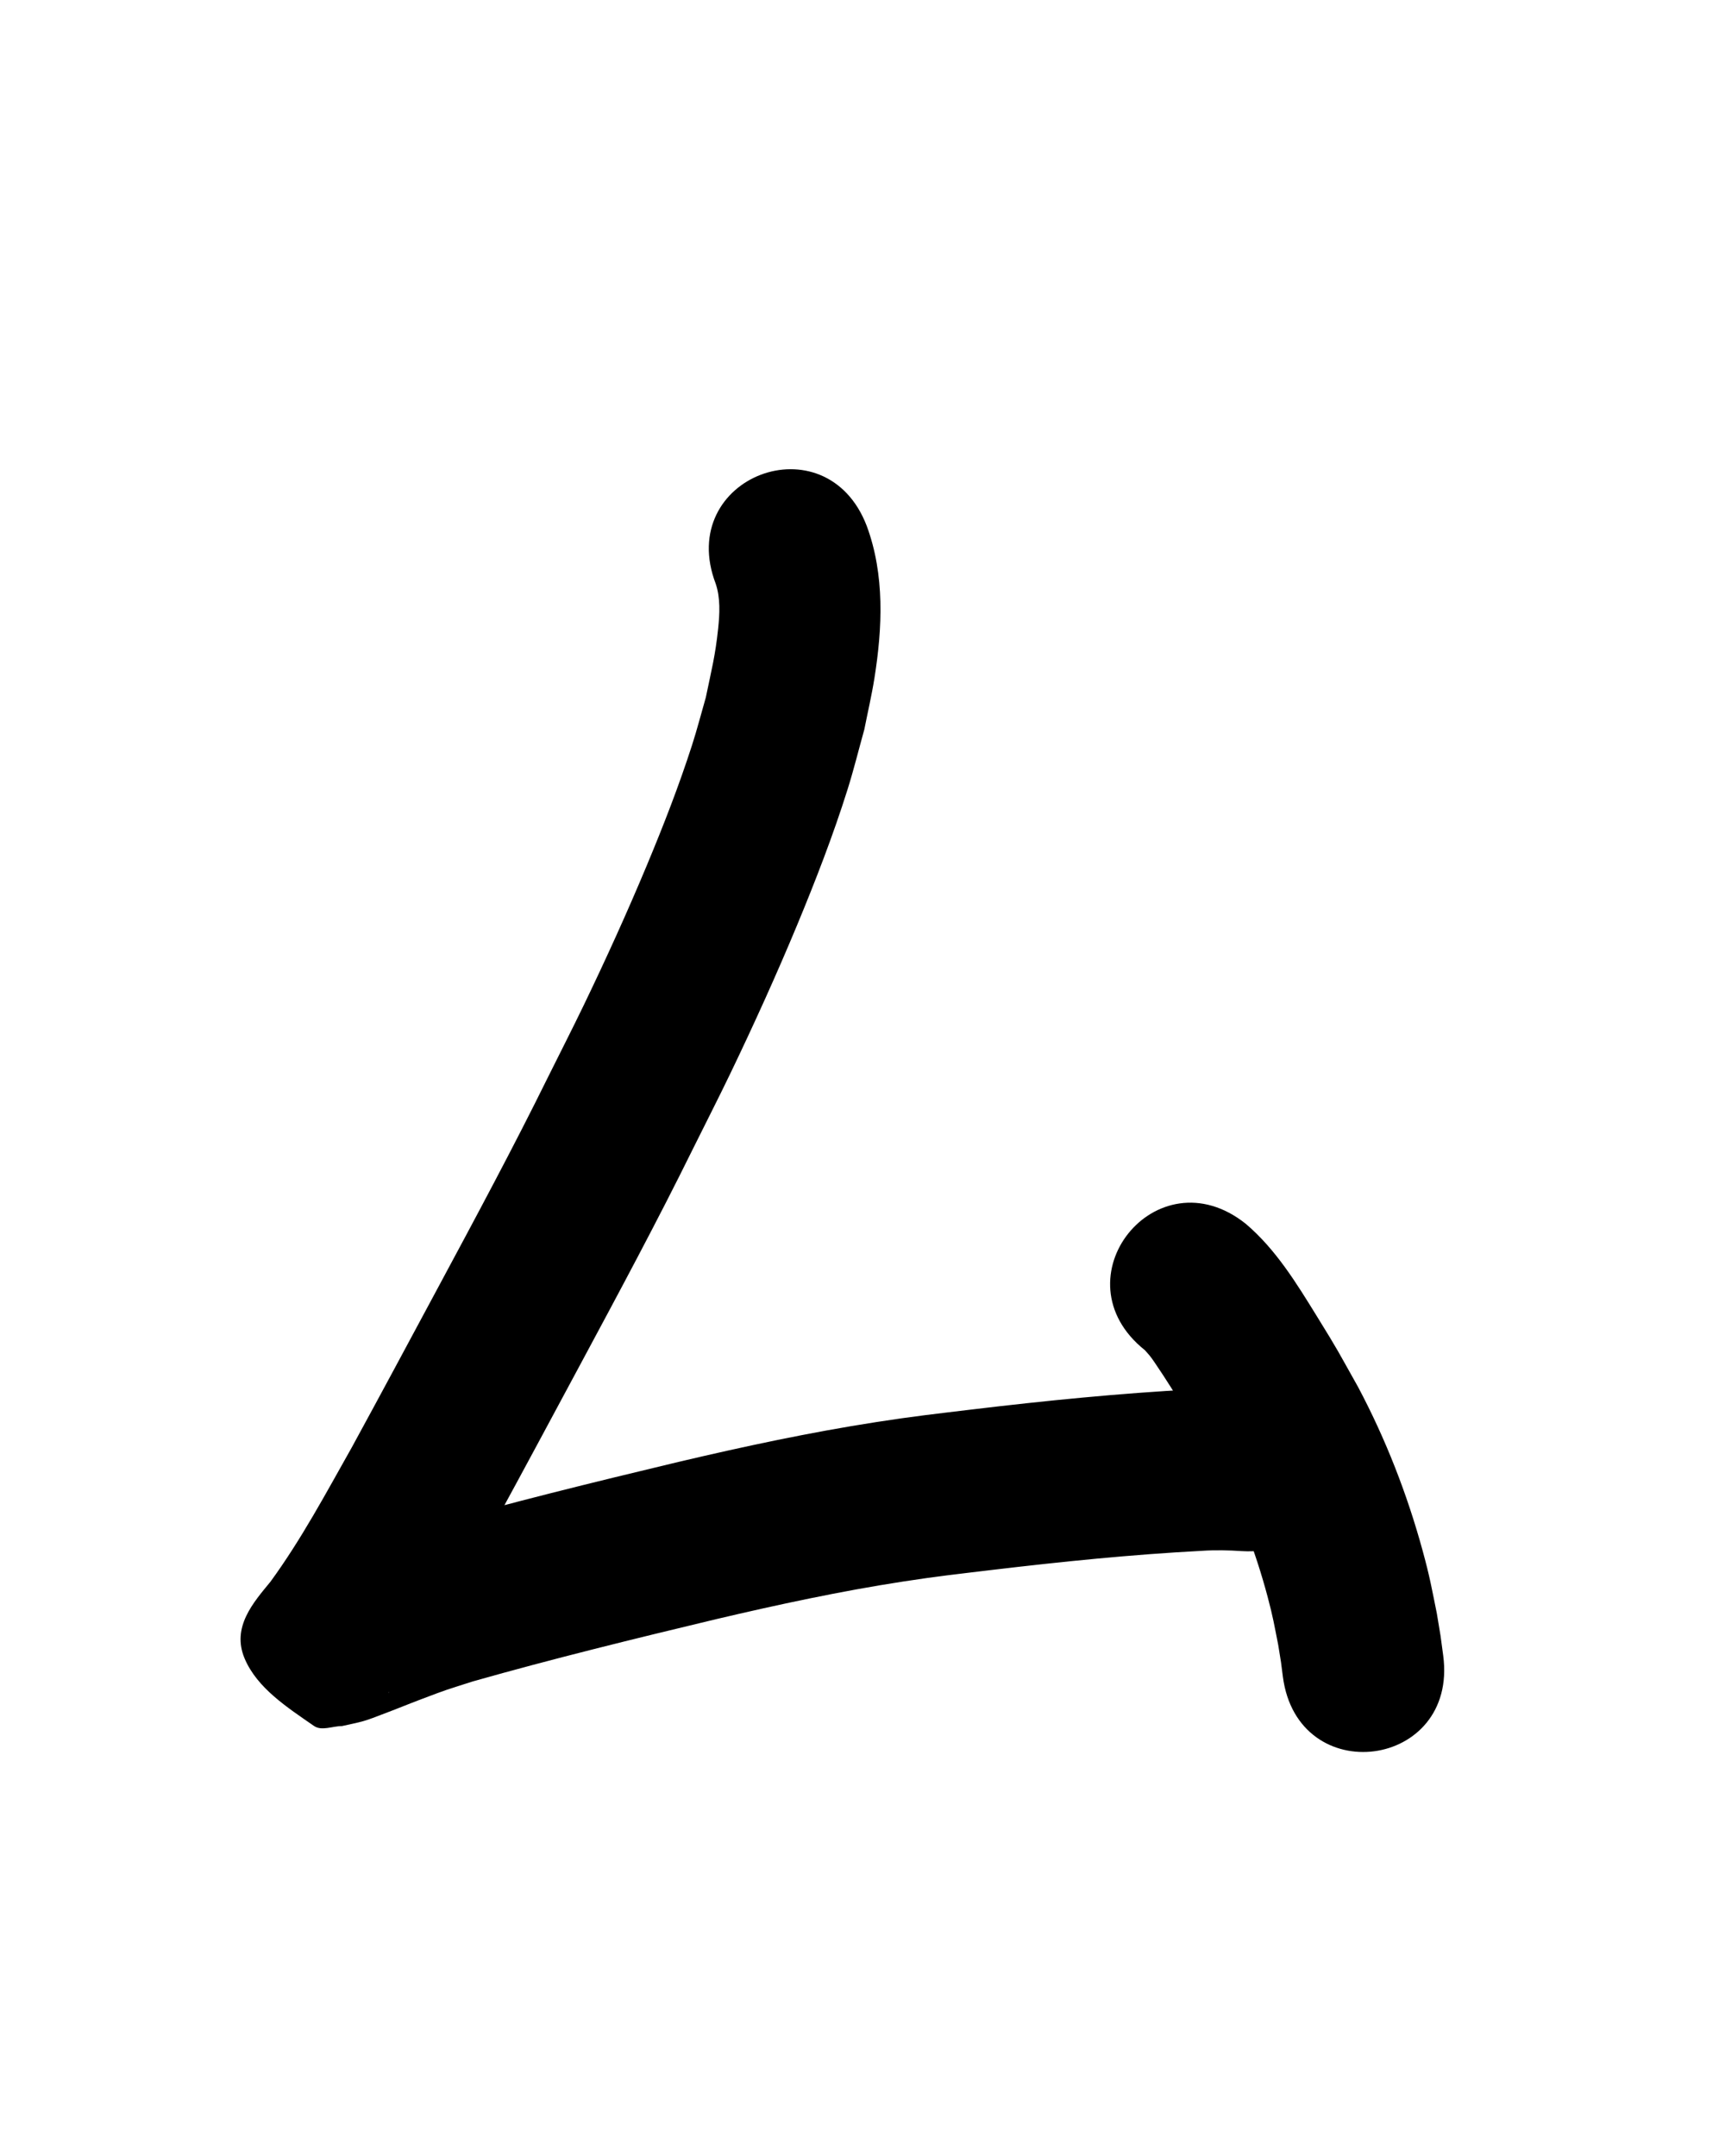 <?xml version="1.0" ?>
<svg xmlns="http://www.w3.org/2000/svg" width="800" height="1000">
<path d="m 331.929,270.763 c 2.226,6.659 1.847,13.914 1.122,20.796 -1.336,12.691 -3.002,18.804 -5.721,31.953 -2.127,7.363 -4.032,14.795 -6.382,22.09 -6.104,18.945 -13.295,37.388 -20.96,55.753 -9.117,21.848 -18.984,43.547 -29.261,64.869 -5.364,11.13 -10.995,22.129 -16.493,33.193 -16.243,32.961 -33.647,65.321 -51.033,97.685 -13.321,24.795 -26.604,49.605 -40.093,74.309 -11.909,21.111 -23.367,42.622 -37.69,62.237 -7.782,9.513 -18.125,20.956 -11.991,35.554 5.799,13.803 19.889,22.785 32.182,31.33 3.552,2.469 8.652,0.043 12.978,0.064 3.371,-0.785 6.787,-1.394 10.112,-2.356 2.829,-0.819 5.559,-1.949 8.318,-2.979 6.224,-2.323 12.365,-4.862 18.579,-7.212 12.96,-4.901 10.177,-3.817 23.625,-8.151 37.345,-10.601 75.067,-19.828 112.815,-28.87 28.737,-6.763 57.617,-12.98 86.806,-17.476 16.173,-2.491 24.72,-3.388 40.948,-5.347 32.457,-3.855 64.986,-7.186 97.632,-8.894 6.19,-0.416 12.376,-0.281 18.555,0.136 52.945,3.057 57.268,-71.818 4.323,-74.875 v 0 c -8.941,-0.469 -17.888,-0.745 -26.837,-0.156 -34.333,1.832 -68.552,5.246 -102.686,9.333 -17.849,2.167 -26.488,3.068 -44.341,5.836 -30.888,4.79 -61.46,11.342 -91.875,18.507 -39.665,9.505 -79.316,19.174 -118.513,30.476 -5.007,1.637 -10.044,3.186 -15.021,4.911 -6.928,2.402 -15.637,5.841 -22.604,8.55 -2.463,0.958 -4.927,1.913 -7.388,2.876 -1.16,0.454 -2.927,0.256 -3.474,1.375 -0.429,0.878 1.947,-0.163 2.921,-0.244 18.44,1.402 25.209,0.115 37.014,31.389 3.333,8.83 -4.628,18.3 -7.064,27.418 -0.044,0.164 -0.465,0.494 -0.357,0.363 6.063,-7.437 -1.752,2.43 6.065,-7.535 16.077,-22.286 29.512,-46.302 42.797,-70.319 13.557,-24.833 26.913,-49.768 40.301,-74.693 17.776,-33.094 35.562,-66.187 52.173,-99.889 5.761,-11.612 11.664,-23.156 17.284,-34.837 10.788,-22.422 21.448,-45.896 30.994,-68.887 8.485,-20.437 16.775,-41.835 23.413,-62.982 2.877,-9.164 5.169,-18.502 7.753,-27.754 1.557,-7.9 3.404,-15.749 4.67,-23.701 3.733,-23.456 4.816,-47.978 -3.53,-70.6 -18.917,-49.545 -88.983,-22.793 -70.067,26.752 z"/>
<path d="m 530.955,626.243 c 2.174,2.443 2.387,2.563 4.597,5.807 10.516,15.434 19.8,31.712 28.894,48.002 10.051,19.197 17.821,39.528 23.406,60.457 2.529,9.476 3.143,13.323 4.973,22.602 1.659,10.388 0.968,5.516 2.135,14.608 6.901,52.582 81.263,42.823 74.362,-9.759 v 0 c -1.637,-12.277 -0.676,-5.748 -2.958,-19.576 -2.442,-12.052 -3.21,-16.778 -6.577,-29.093 -7.188,-26.287 -17.125,-51.796 -29.901,-75.879 -9.88,-17.601 -8.803,-16.131 -19.001,-32.645 -9.539,-15.447 -19.142,-31.257 -33.142,-43.14 -41.448,-33.084 -88.236,25.532 -46.788,58.616 z"/>
</svg>
